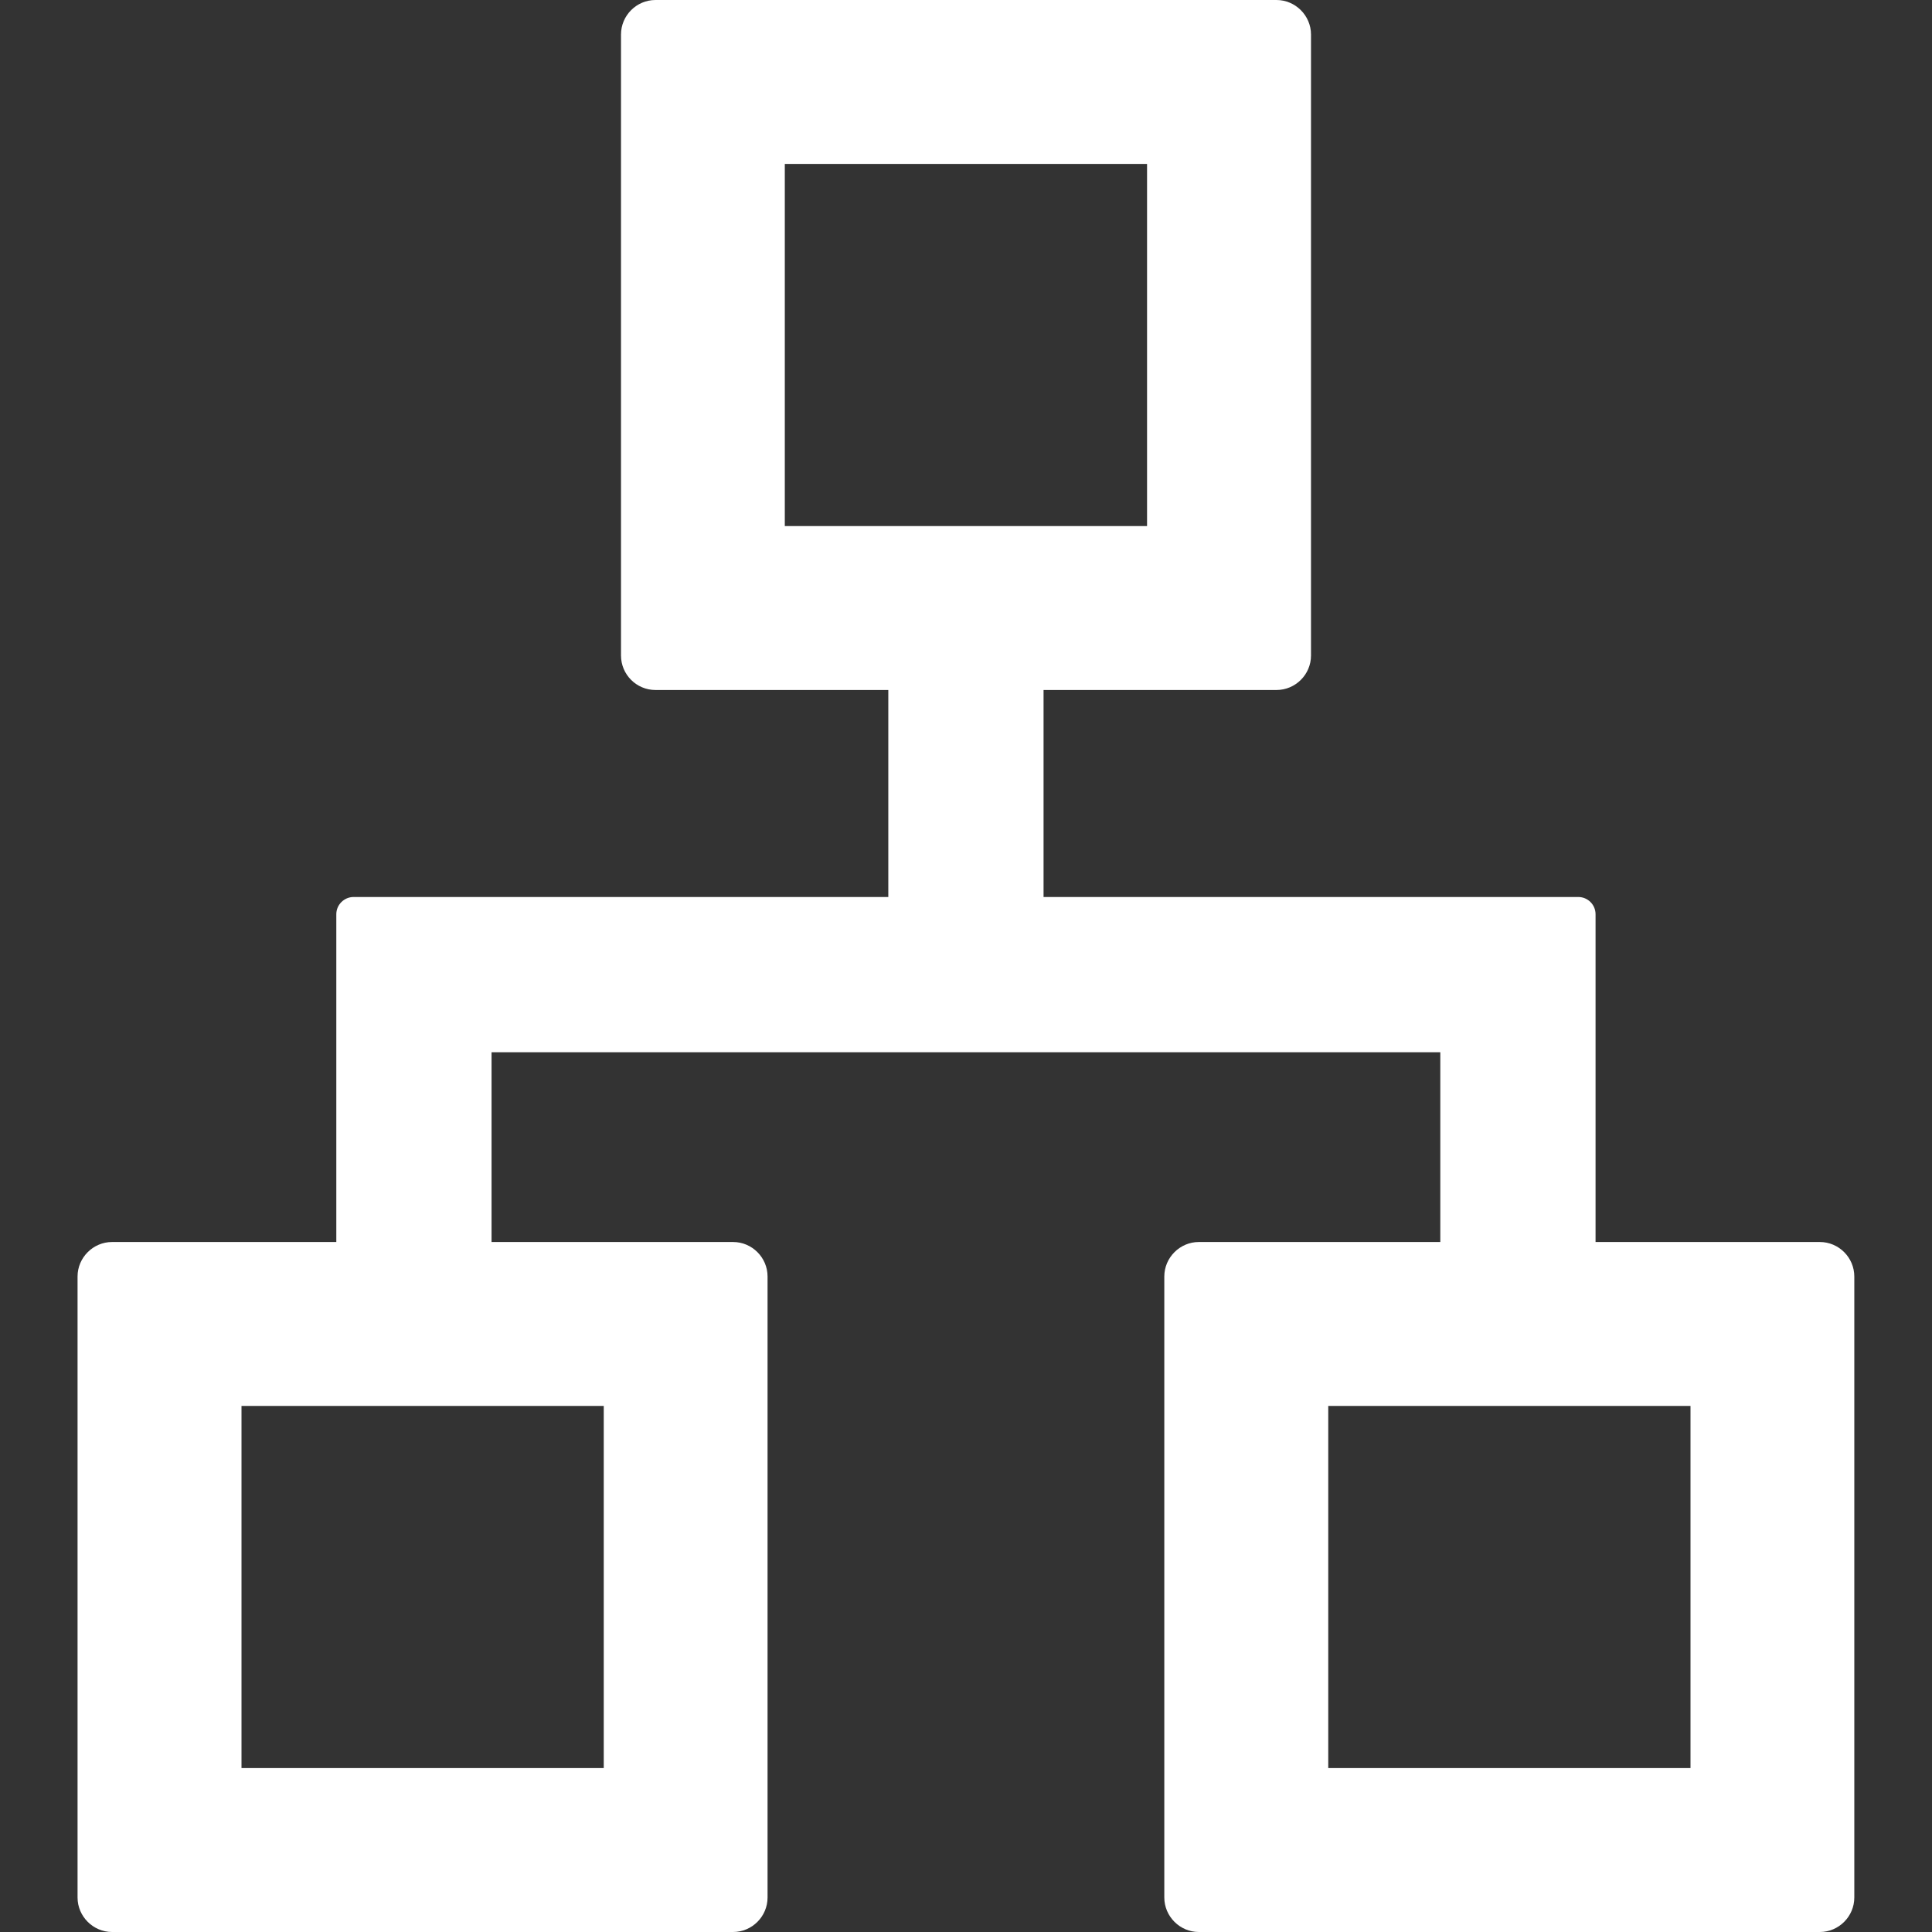 <svg width="14" height="14" viewBox="0 0 14 14" fill="none" xmlns="http://www.w3.org/2000/svg">
<rect x="0" y="0" width="14" height="14" fill="#333333" stroke="none"/>
<path d="M13.187 9H11.562V6.625C11.562 6.556 11.506 6.5 11.437 6.5H7.562V5H9.25C9.387 5 9.5 4.888 9.5 4.75V0.25C9.5 0.113 9.387 0 9.25 0H4.75C4.612 0 4.5 0.113 4.5 0.25V4.75C4.5 4.888 4.612 5 4.75 5H6.437V6.5H2.562C2.494 6.5 2.437 6.556 2.437 6.625V9H0.812C0.675 9 0.562 9.113 0.562 9.25V13.75C0.562 13.887 0.675 14 0.812 14H5.312C5.45 14 5.562 13.887 5.562 13.75V9.25C5.562 9.113 5.45 9 5.312 9H3.562V7.625H10.437V9H8.687C8.55 9 8.437 9.113 8.437 9.25V13.75C8.437 13.887 8.55 14 8.687 14H13.187C13.325 14 13.437 13.887 13.437 13.75V9.25C13.437 9.113 13.325 9 13.187 9ZM4.375 10.188V12.812H1.75V10.188H4.375ZM5.687 3.812V1.188H8.312V3.812H5.687ZM12.25 12.812H9.625V10.188H12.25V12.812Z" fill="white"/>
</svg>
